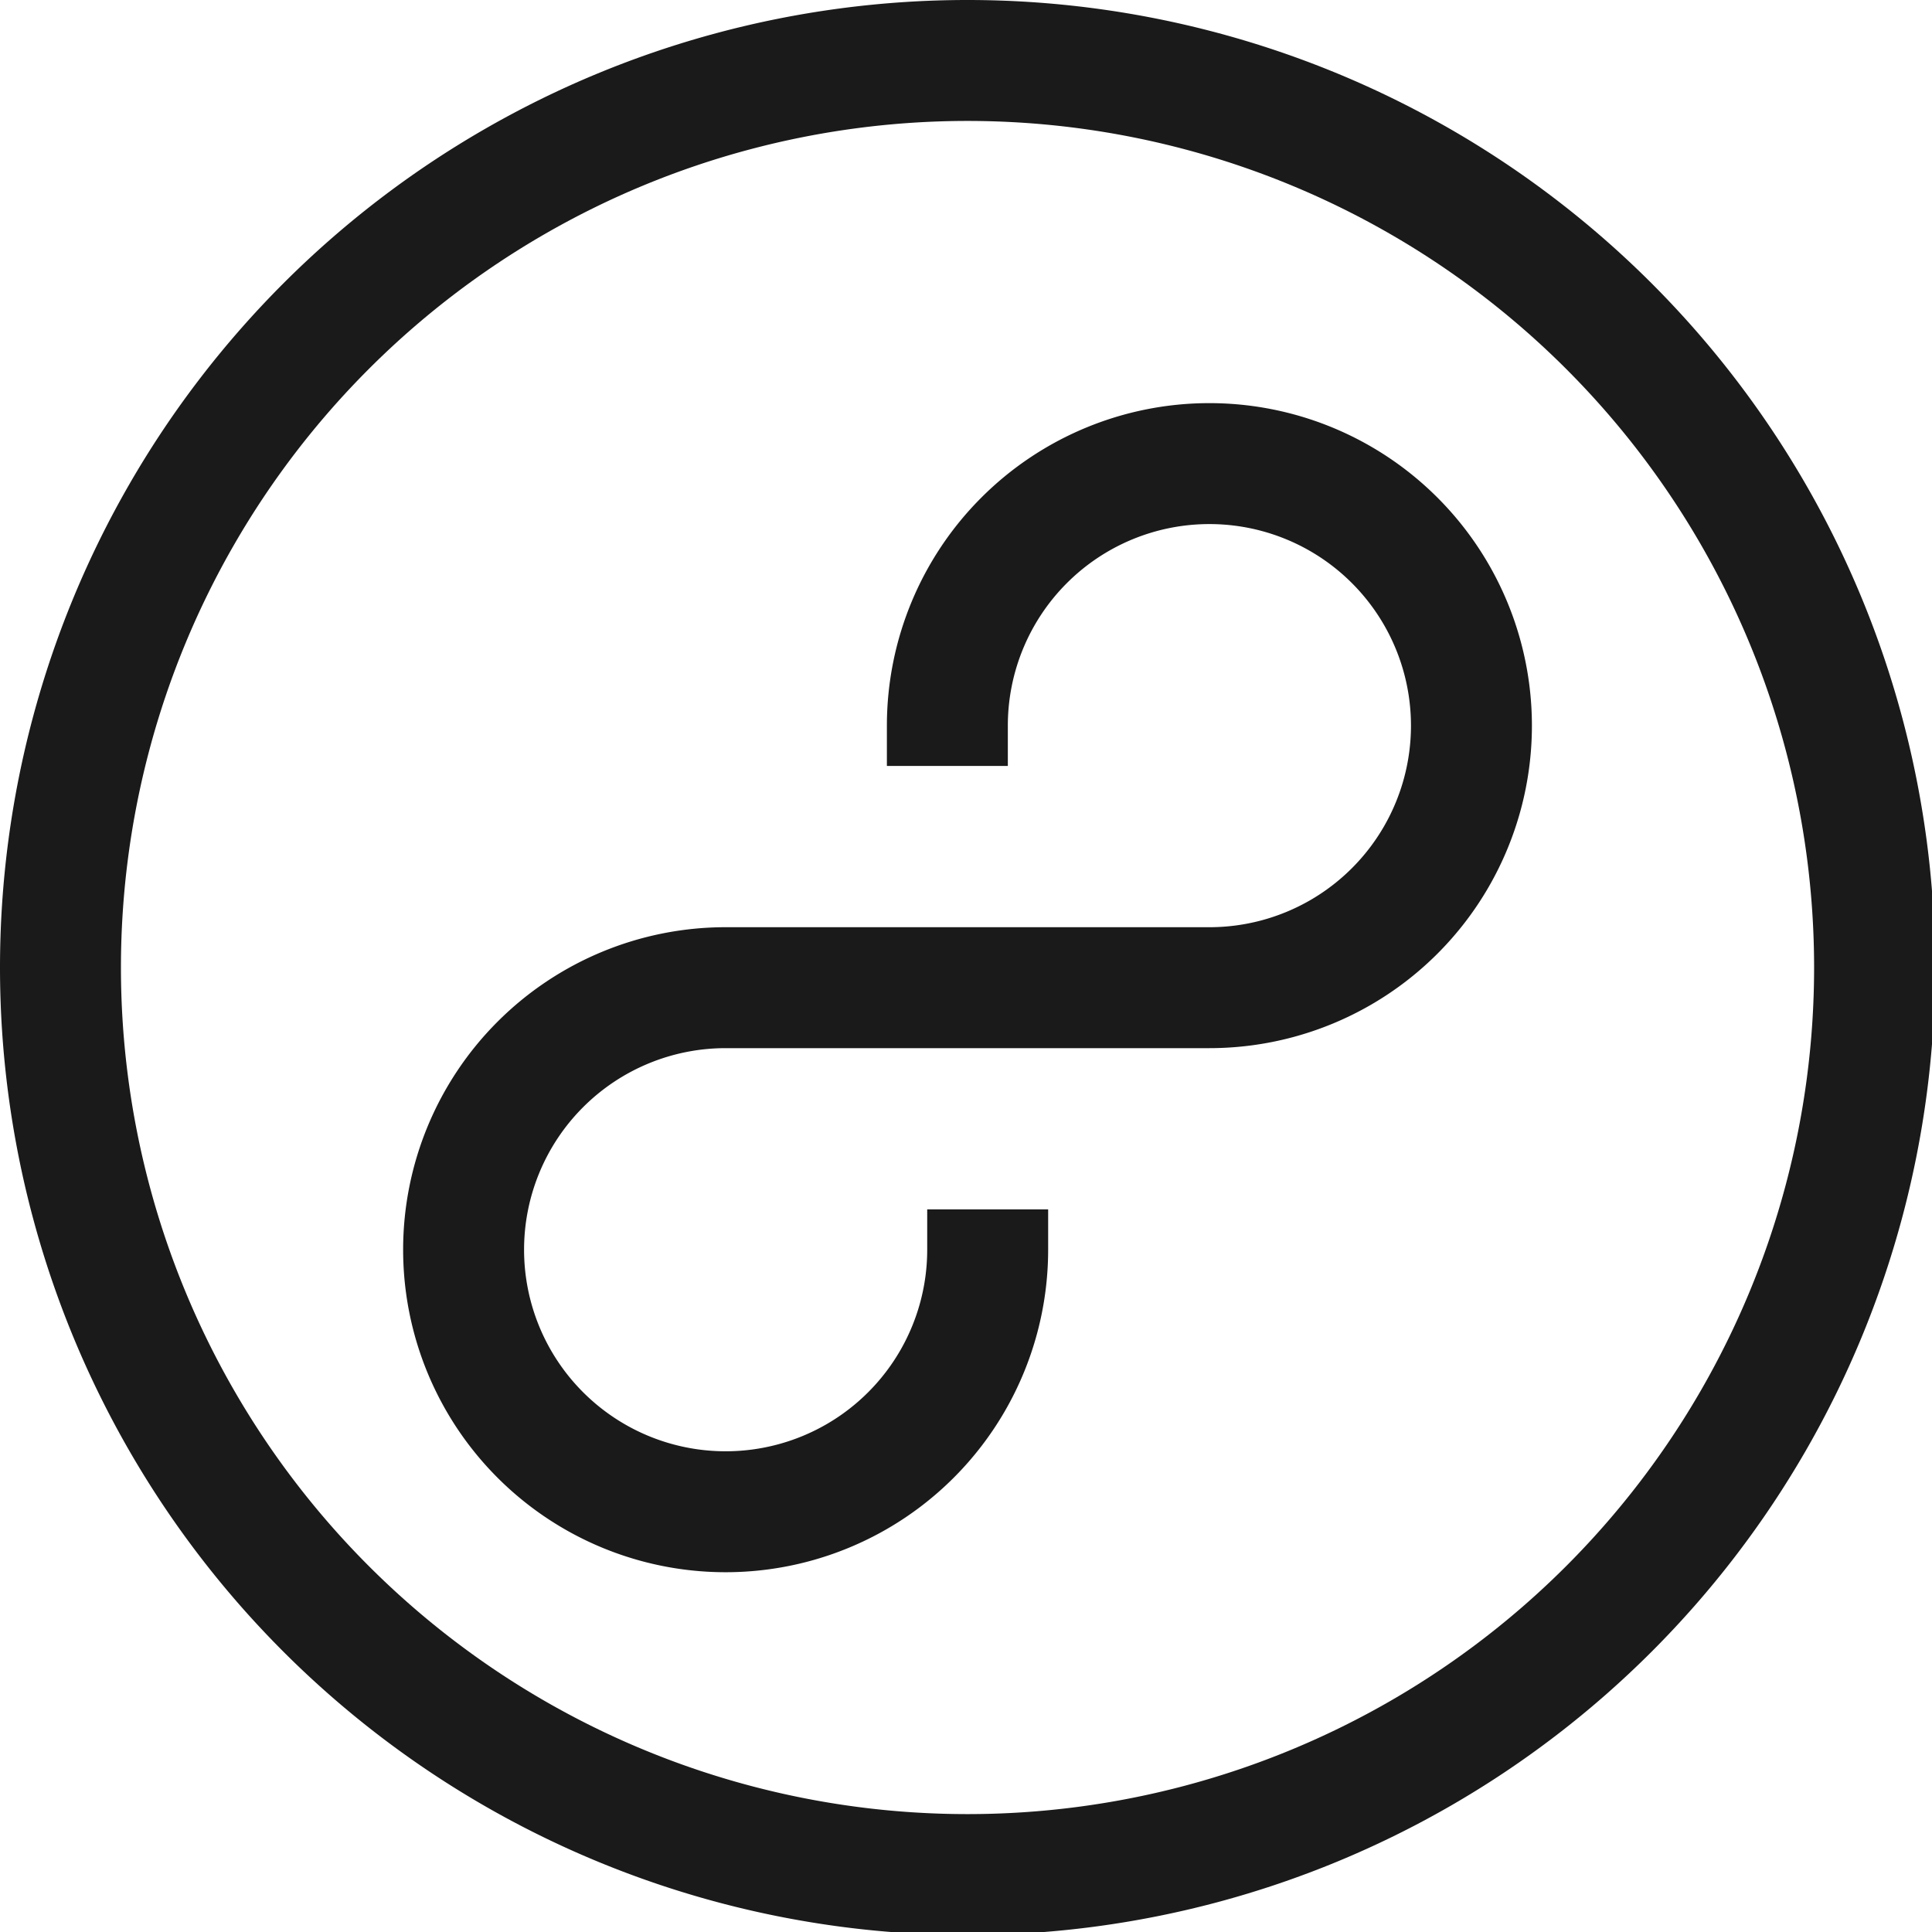 <?xml version="1.0" encoding="UTF-8" standalone="no"?>
<svg
   xmlns:dc="http://purl.org/dc/elements/1.1/"
   xmlns:cc="http://creativecommons.org/ns#"
   xmlns:rdf="http://www.w3.org/1999/02/22-rdf-syntax-ns#"
   xmlns:svg="http://www.w3.org/2000/svg"
   xmlns="http://www.w3.org/2000/svg"
   xmlns:sodipodi="http://sodipodi.sourceforge.net/DTD/sodipodi-0.dtd"
   xmlns:inkscape="http://www.inkscape.org/namespaces/inkscape"
   width="48"
   height="48"
   viewBox="0 0 12.7 12.7"
   version="1.1"
   id="svg4"
   sodipodi:docname="8tracks.svg"
   inkscape:version="0.92.5 (2060ec1f9f, 2020-04-08)">
  <defs
     id="defs8">
  <style
     id="current-color-scheme"
     type="text/css">
      .ColorScheme-Highlight {
        color:#1a1a1a;
      }
  </style>
  </defs>
  <path
     class="ColorScheme-Highlight"
     style="fill:currentColor"
     d="M 24 0 A 24 24 0 0 0 0 24 A 24 24 0 0 0 24 48 A 24 24 0 0 0 48 24 A 24 24 0 0 0 24 0 z M 24 3 A 21 21 0 0 1 45 24 A 21 21 0 0 1 24 45 A 21 21 0 0 1 3 24 A 21 21 0 0 1 24 3 z M 30 10 A 8 8 0 0 0 22 18 L 22 19 L 25 19 L 25 18 A 5 5 0 0 1 30 13 A 5 5 0 0 1 35 18 A 5 5 0 0 1 30 23 L 18 23 A 8 8 0 0 0 10 31 A 8 8 0 0 0 18 39 A 8 8 0 0 0 26 31 L 26 30 L 23 30 L 23 31 A 5 5 0 0 1 18 36 A 5 5 0 0 1 13 31 A 5 5 0 0 1 18 26 L 30 26 A 8 8 0 0 0 38 18 A 8 8 0 0 0 30 10 z "
     transform="scale(0.265)"
     id="path817" />
</svg>
